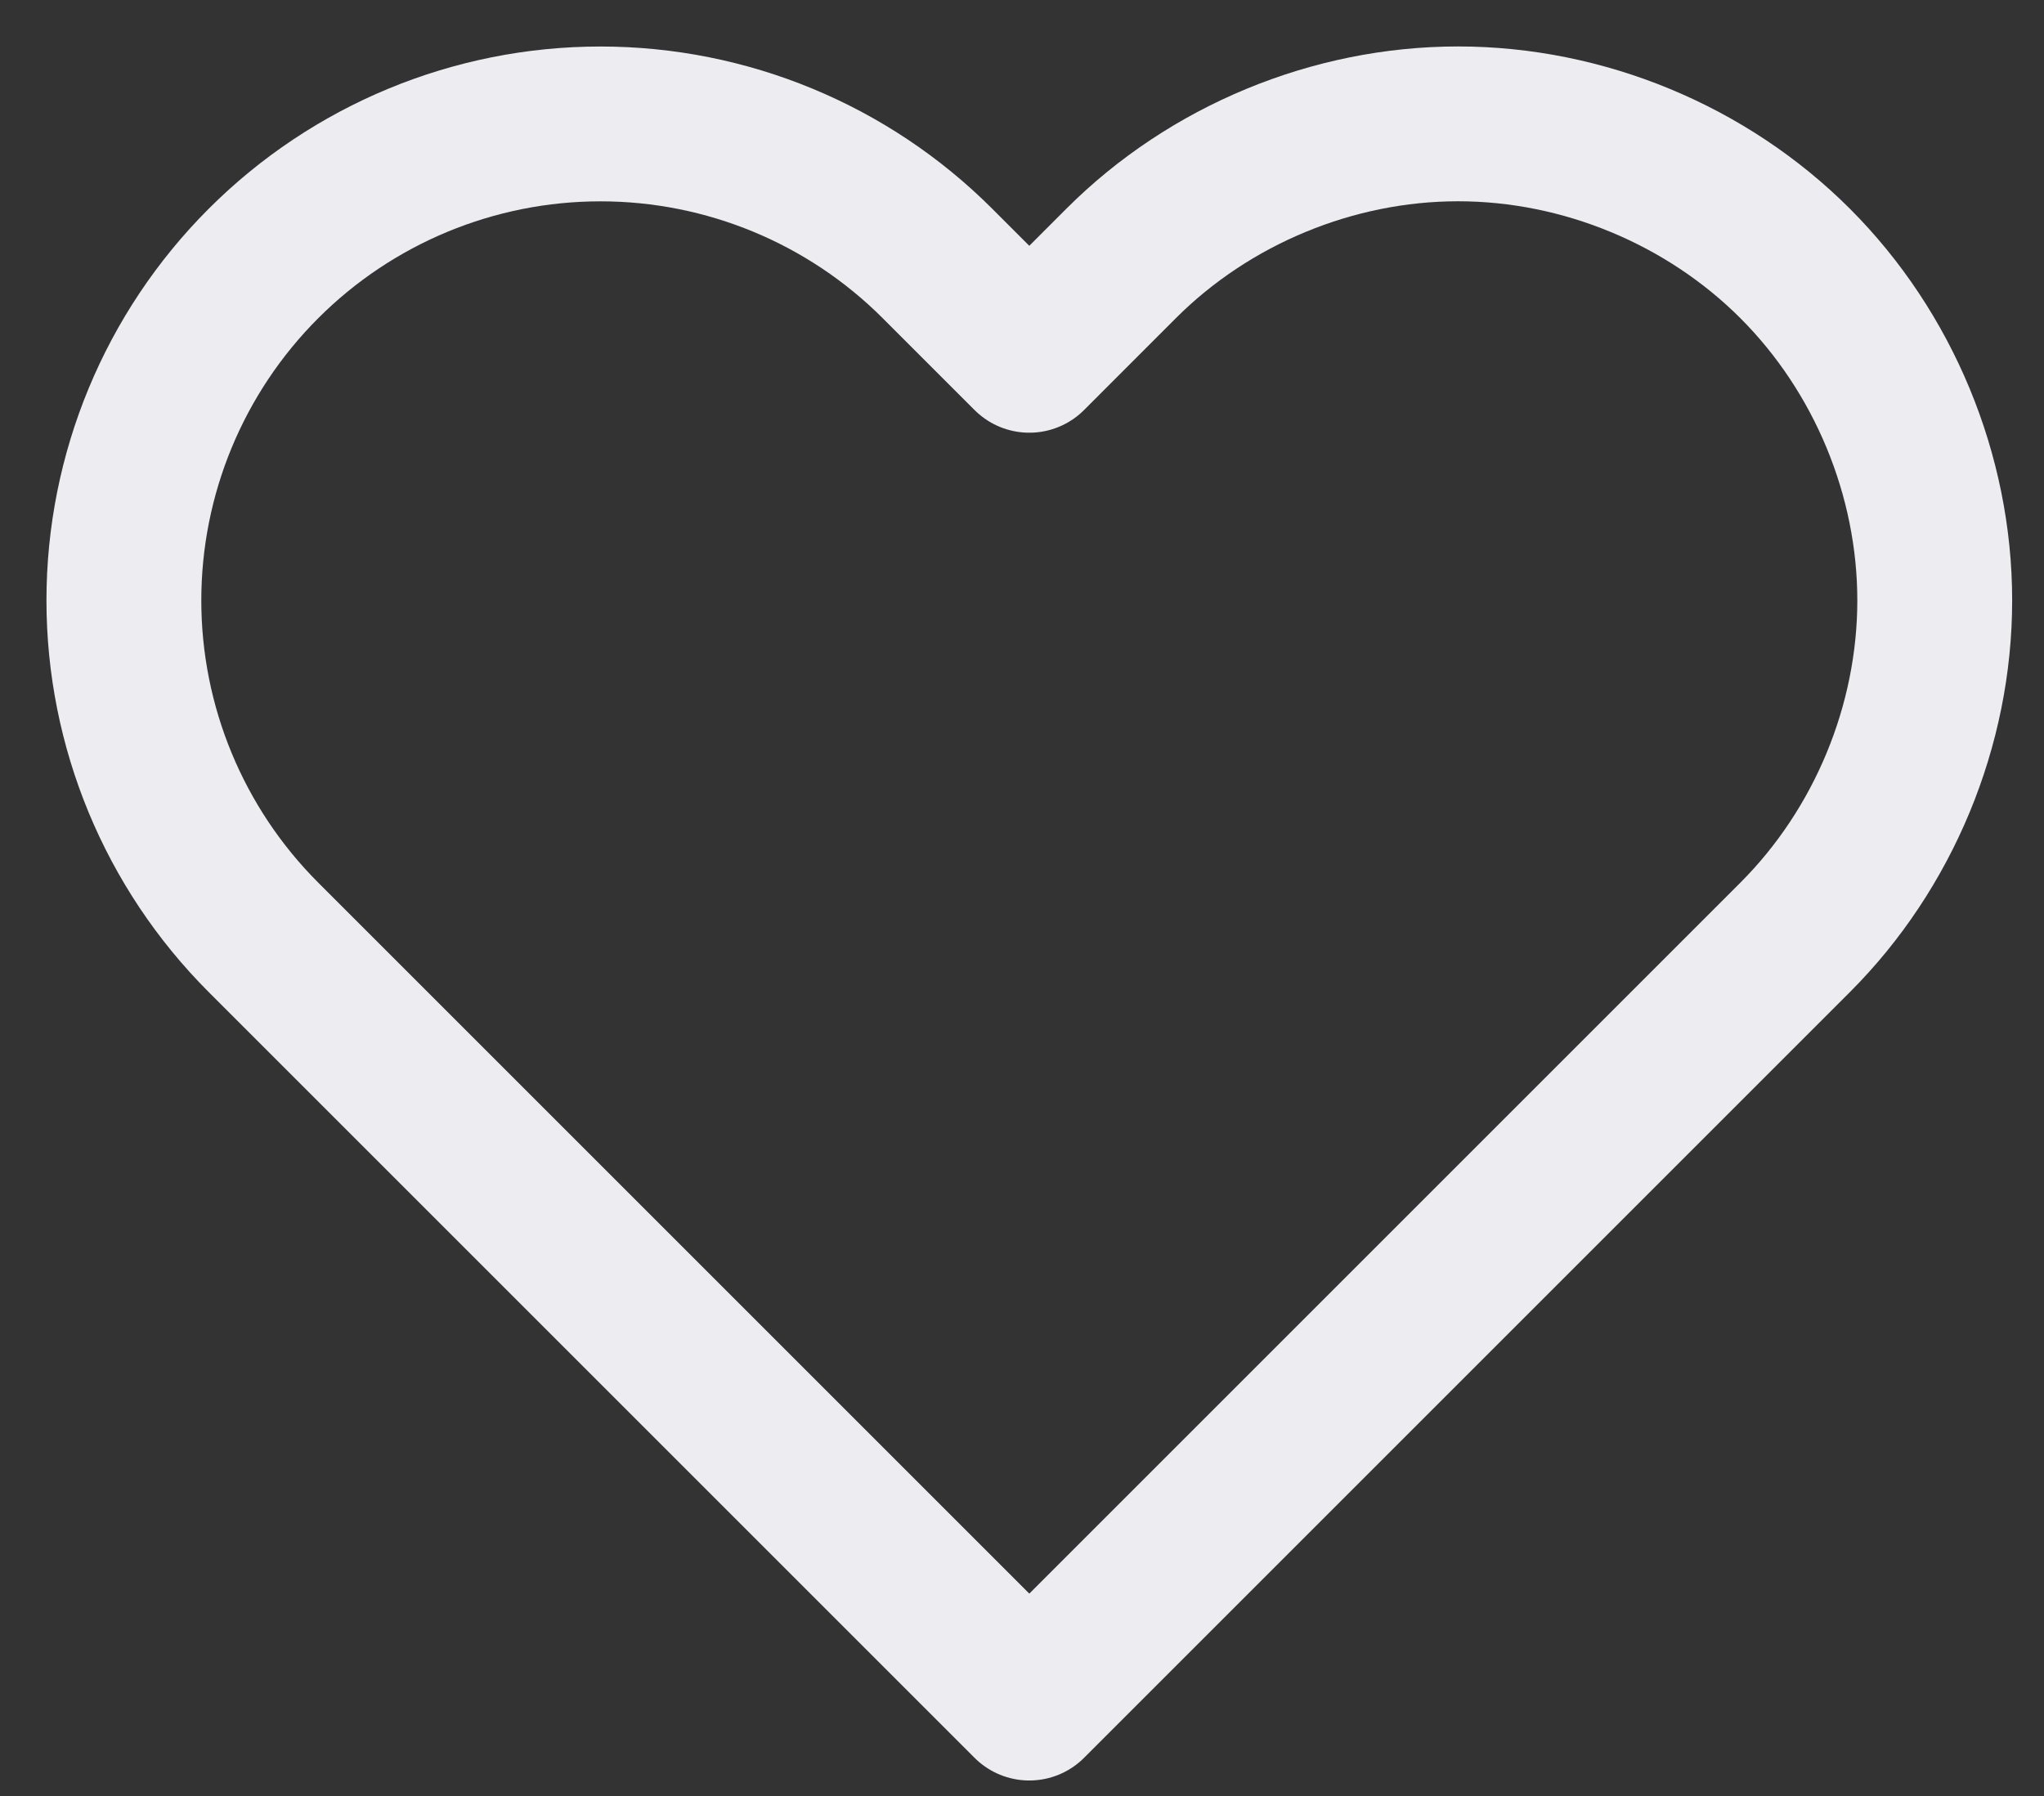<svg width="33" height="29" viewBox="0 0 33 29" fill="none" xmlns="http://www.w3.org/2000/svg">
<rect x="0" y="0" width="33" height="29" fill="#333333" stroke="none"/>
<path d="M28.982 4.254C27.553 2.825 25.562 2 23.541 2C21.52 2 19.529 2.825 18.1 4.254L16.618 5.737L15.135 4.254C13.692 2.811 11.735 2.001 9.694 2.001C7.654 2.001 5.697 2.811 4.254 4.254C2.811 5.697 2 7.654 2 9.695C2 11.736 2.811 13.693 4.254 15.136L16.618 27.5L28.982 15.136C30.411 13.707 31.236 11.716 31.236 9.695C31.236 7.674 30.411 5.683 28.982 4.254Z" stroke="#ECECF1" stroke-width="2.5" stroke-linecap="round" stroke-linejoin="round"/>
</svg>
